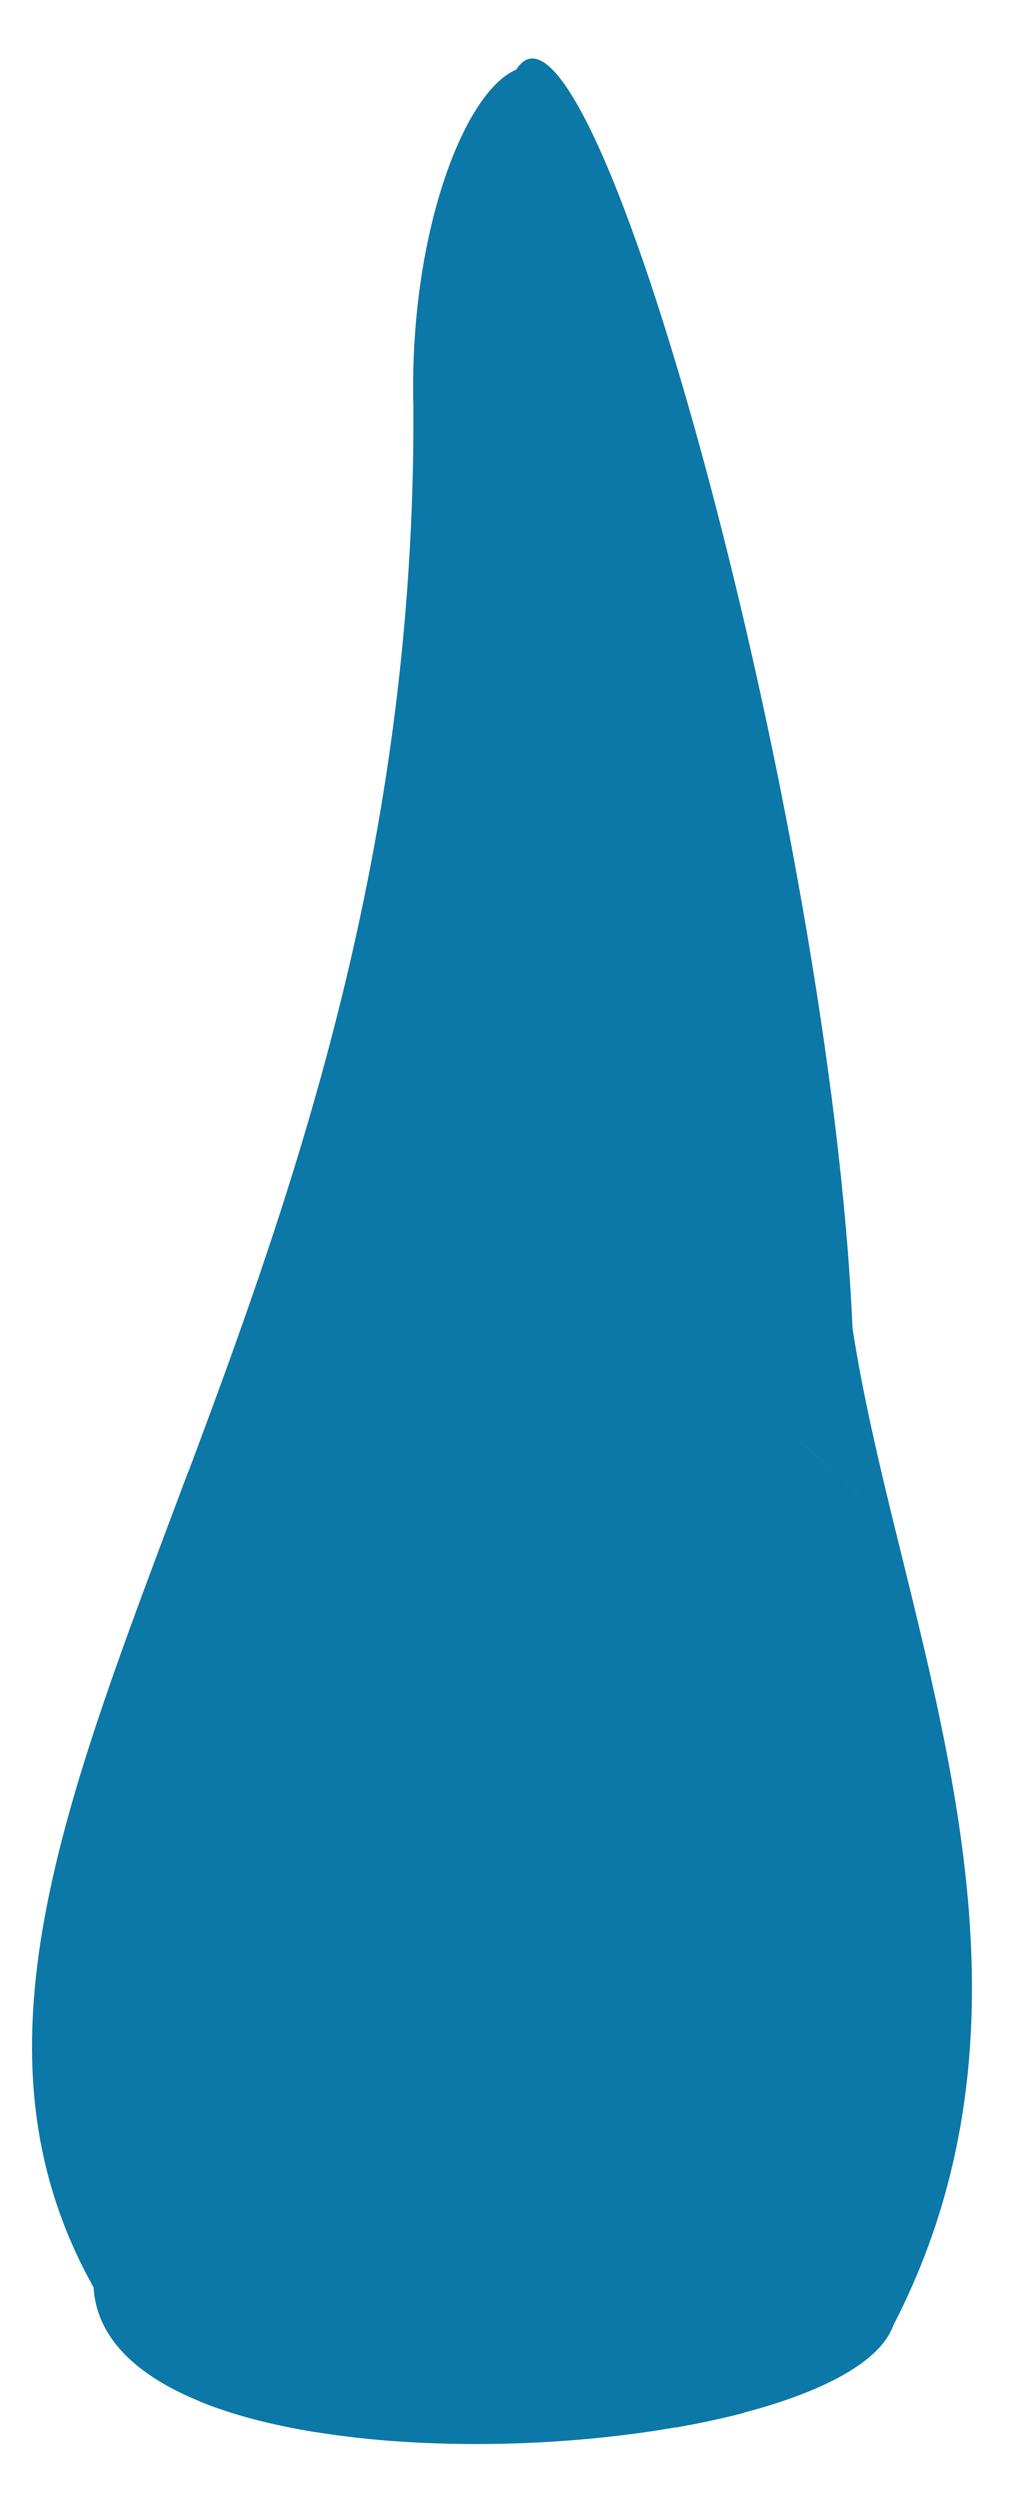 <svg width="16" height="39" viewBox="0 0 16 39" fill="none" xmlns="http://www.w3.org/2000/svg">
<path d="M13.988 23.917C13.719 22.819 13.467 21.756 13.308 20.725C12.967 12.783 9.231 -0.777 8.059 1.086C7.235 1.431 6.382 3.684 6.453 6.346C6.487 13.224 4.592 18.556 2.932 22.983C4.466 21.903 6.558 20.805 8.718 20.805C10.555 20.801 12.442 22.26 13.988 23.917Z" fill="#0C78A7" />
<path d="M1.461 35.685C1.667 39.175 13.152 38.515 13.946 36.274C16.106 32.095 14.947 27.823 13.988 23.913C12.438 22.256 10.555 20.797 8.718 20.797C6.563 20.797 4.47 21.898 2.932 22.975C1.011 28.104 -0.599 32.011 1.461 35.685Z" fill="#0C78A7" />
<path opacity="1" d="M5.546 28.84C5.113 29.984 3.643 34.028 3.117 37.464C3.638 37.678 4.256 37.834 4.928 37.943C4.416 34.1 5.302 30.013 5.588 28.848C5.639 28.638 5.626 28.634 5.546 28.84Z" fill="#0C78A7" />
<path opacity="1" d="M10.778 30.307C10.799 31.417 10.845 35.147 10.551 37.871C10.925 37.804 11.286 37.728 11.618 37.64C11.727 34.15 11.089 31.241 10.853 30.303C10.799 30.093 10.774 30.097 10.778 30.307Z" fill="#0C78A7" />
</svg>
